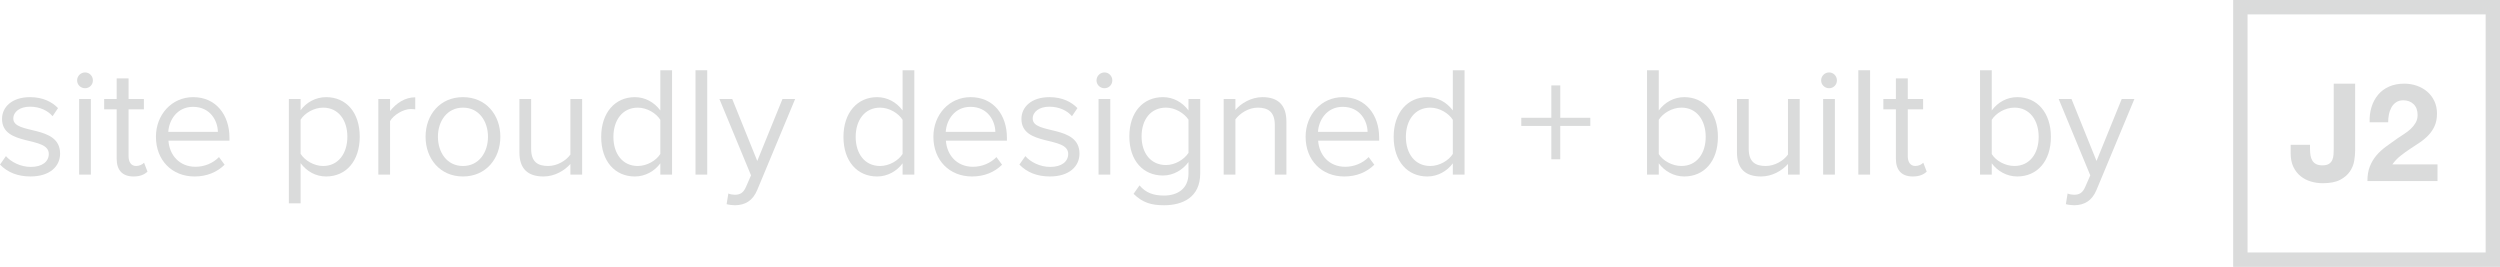 <?xml version="1.0" encoding="utf-8"?>
<!-- Generator: Adobe Illustrator 16.0.0, SVG Export Plug-In . SVG Version: 6.00 Build 0)  -->
<!DOCTYPE svg PUBLIC "-//W3C//DTD SVG 1.1//EN" "http://www.w3.org/Graphics/SVG/1.1/DTD/svg11.dtd">
<svg version="1.1" id="Layer_1" xmlns="http://www.w3.org/2000/svg" xmlns:xlink="http://www.w3.org/1999/xlink" x="0px" y="0px"
	 width="143.86px" height="15.356px" viewBox="0 0 143.86 15.356" enable-background="new 0 0 143.86 15.356" xml:space="preserve">
<g>
	<path fill="#DADBDB" d="M0,9.47l0.342-0.486C0.63,9.317,1.179,9.605,1.773,9.605c0.666,0,1.035-0.314,1.035-0.747
		c0-1.053-2.691-0.405-2.691-2.017c0-0.684,0.576-1.251,1.611-1.251c0.747,0,1.27,0.279,1.611,0.63L3.025,6.688
		C2.764,6.374,2.295,6.139,1.729,6.139c-0.594,0-0.963,0.297-0.963,0.684c0,0.945,2.692,0.324,2.692,2.017
		c0,0.729-0.585,1.314-1.702,1.314C1.035,10.155,0.441,9.929,0,9.47z"/>
	<path fill="#DADBDB" d="M4.437,4.627c0-0.252,0.207-0.459,0.459-0.459c0.252,0,0.45,0.207,0.45,0.459c0,0.252-0.198,0.45-0.45,0.45
		C4.644,5.077,4.437,4.879,4.437,4.627z M4.554,10.046V5.698h0.675v4.348H4.554z"/>
	<path fill="#DADBDB" d="M6.714,9.137V6.292h-0.72V5.698h0.72V4.51h0.685v1.188H8.28v0.594H7.398v2.7
		c0,0.324,0.144,0.559,0.432,0.559c0.198,0,0.369-0.09,0.459-0.189l0.198,0.514c-0.171,0.162-0.415,0.279-0.801,0.279
		C7.038,10.155,6.714,9.786,6.714,9.137z"/>
	<path fill="#DADBDB" d="M8.973,7.868c0-1.26,0.9-2.278,2.143-2.278c1.314,0,2.088,1.026,2.088,2.332v0.172H9.693
		c0.054,0.818,0.621,1.503,1.557,1.503c0.504,0,1-0.198,1.351-0.558l0.324,0.44c-0.441,0.433-1.026,0.676-1.729,0.676
		C9.9,10.155,8.973,9.227,8.973,7.868z M11.106,6.148c-0.927,0-1.386,0.783-1.422,1.44h2.854C12.529,6.95,12.097,6.148,11.106,6.148
		z"/>
	<path fill="#DADBDB" d="M17.298,9.389v2.313h-0.675V5.698h0.675v0.648c0.315-0.441,0.855-0.756,1.467-0.756
		c1.143,0,1.936,0.864,1.936,2.278c0,1.404-0.792,2.287-1.936,2.287C18.171,10.155,17.658,9.867,17.298,9.389z M19.989,7.868
		c0-0.963-0.522-1.674-1.395-1.674c-0.531,0-1.062,0.315-1.296,0.693v1.963c0.234,0.378,0.765,0.702,1.296,0.702
		C19.467,9.551,19.989,8.831,19.989,7.868z"/>
	<path fill="#DADBDB" d="M21.771,10.046V5.698h0.675v0.693c0.351-0.45,0.855-0.792,1.449-0.792v0.693
		c-0.081-0.009-0.162-0.018-0.261-0.018c-0.423,0-0.99,0.342-1.188,0.693v3.079H21.771z"/>
	<path fill="#DADBDB" d="M24.489,7.868c0-1.26,0.828-2.278,2.151-2.278s2.152,1.018,2.152,2.278c0,1.261-0.829,2.287-2.152,2.287
		S24.489,9.128,24.489,7.868z M28.081,7.868c0-0.882-0.513-1.674-1.44-1.674S25.2,6.985,25.2,7.868c0,0.892,0.513,1.684,1.44,1.684
		S28.081,8.759,28.081,7.868z"/>
	<path fill="#DADBDB" d="M32.823,10.046V9.434c-0.333,0.378-0.9,0.721-1.548,0.721c-0.909,0-1.386-0.45-1.386-1.387v-3.07h0.675
		v2.863c0,0.765,0.387,0.99,0.981,0.99c0.522,0,1.026-0.306,1.278-0.657V5.698h0.675v4.348H32.823z"/>
	<path fill="#DADBDB" d="M37.998,10.046V9.398c-0.324,0.441-0.855,0.757-1.467,0.757c-1.134,0-1.936-0.864-1.936-2.278
		c0-1.396,0.801-2.287,1.936-2.287c0.585,0,1.116,0.288,1.467,0.766V4.042h0.675v6.005H37.998z M37.998,8.858V6.896
		c-0.234-0.378-0.765-0.702-1.296-0.702c-0.882,0-1.404,0.72-1.404,1.684s0.522,1.674,1.404,1.674
		C37.233,9.551,37.764,9.236,37.998,8.858z"/>
	<path fill="#DADBDB" d="M40.022,10.046V4.042h0.675v6.005H40.022z"/>
	<path fill="#DADBDB" d="M41.912,11.135c0.099,0.046,0.261,0.072,0.369,0.072c0.297,0,0.495-0.099,0.648-0.459l0.288-0.657
		l-1.819-4.393h0.738l1.44,3.565l1.45-3.565h0.729l-2.179,5.23c-0.261,0.631-0.702,0.874-1.278,0.883
		c-0.144,0-0.369-0.027-0.486-0.063L41.912,11.135z"/>
	<path fill="#DADBDB" d="M51.939,10.046V9.398c-0.324,0.441-0.855,0.757-1.467,0.757c-1.135,0-1.936-0.864-1.936-2.278
		c0-1.396,0.801-2.287,1.936-2.287c0.585,0,1.116,0.288,1.467,0.766V4.042h0.675v6.005H51.939z M51.939,8.858V6.896
		c-0.234-0.378-0.765-0.702-1.296-0.702c-0.882,0-1.404,0.72-1.404,1.684s0.522,1.674,1.404,1.674
		C51.174,9.551,51.705,9.236,51.939,8.858z"/>
	<path fill="#DADBDB" d="M53.711,7.868c0-1.26,0.9-2.278,2.143-2.278c1.314,0,2.088,1.026,2.088,2.332v0.172h-3.511
		c0.054,0.818,0.621,1.503,1.557,1.503c0.504,0,1-0.198,1.351-0.558l0.324,0.44c-0.441,0.433-1.026,0.676-1.729,0.676
		C54.638,10.155,53.711,9.227,53.711,7.868z M55.844,6.148c-0.927,0-1.386,0.783-1.422,1.44h2.854
		C57.267,6.95,56.834,6.148,55.844,6.148z"/>
	<path fill="#DADBDB" d="M58.661,9.47l0.342-0.486c0.288,0.333,0.837,0.621,1.431,0.621c0.666,0,1.035-0.314,1.035-0.747
		c0-1.053-2.691-0.405-2.691-2.017c0-0.684,0.576-1.251,1.611-1.251c0.747,0,1.27,0.279,1.611,0.63l-0.315,0.468
		c-0.261-0.315-0.729-0.549-1.296-0.549c-0.594,0-0.963,0.297-0.963,0.684c0,0.945,2.692,0.324,2.692,2.017
		c0,0.729-0.585,1.314-1.702,1.314C59.696,10.155,59.102,9.929,58.661,9.47z"/>
	<path fill="#DADBDB" d="M63.098,4.627c0-0.252,0.207-0.459,0.459-0.459c0.252,0,0.45,0.207,0.45,0.459
		c0,0.252-0.198,0.45-0.45,0.45C63.305,5.077,63.098,4.879,63.098,4.627z M63.215,10.046V5.698h0.675v4.348H63.215z"/>
	<path fill="#DADBDB" d="M65.23,11.154l0.342-0.486c0.36,0.423,0.792,0.585,1.414,0.585c0.72,0,1.404-0.351,1.404-1.27V9.326
		c-0.324,0.441-0.855,0.774-1.467,0.774c-1.134,0-1.936-0.846-1.936-2.25c0-1.396,0.792-2.26,1.936-2.26
		c0.585,0,1.116,0.288,1.467,0.766V5.698h0.675v4.285c0,1.378-1.018,1.828-2.08,1.828C66.257,11.811,65.753,11.667,65.23,11.154z
		 M68.391,8.795V6.886c-0.243-0.369-0.765-0.693-1.296-0.693c-0.882,0-1.404,0.693-1.404,1.656c0,0.955,0.522,1.648,1.404,1.648
		C67.625,9.498,68.147,9.173,68.391,8.795z"/>
	<path fill="#DADBDB" d="M73.358,10.046V7.202c0-0.774-0.396-1.008-0.981-1.008c-0.531,0-1.026,0.324-1.287,0.675v3.178h-0.675
		V5.698h0.675v0.63c0.306-0.369,0.9-0.738,1.557-0.738c0.9,0,1.378,0.459,1.378,1.405v3.052H73.358z"/>
	<path fill="#DADBDB" d="M75.13,7.868c0-1.26,0.9-2.278,2.143-2.278c1.314,0,2.089,1.026,2.089,2.332v0.172h-3.511
		c0.054,0.818,0.621,1.503,1.558,1.503c0.504,0,0.999-0.198,1.35-0.558l0.324,0.44c-0.44,0.433-1.026,0.676-1.729,0.676
		C76.058,10.155,75.13,9.227,75.13,7.868z M77.264,6.148c-0.927,0-1.387,0.783-1.422,1.44h2.854
		C78.687,6.95,78.254,6.148,77.264,6.148z"/>
	<path fill="#DADBDB" d="M83.601,10.046V9.398c-0.324,0.441-0.855,0.757-1.468,0.757c-1.134,0-1.936-0.864-1.936-2.278
		c0-1.396,0.802-2.287,1.936-2.287c0.586,0,1.116,0.288,1.468,0.766V4.042h0.675v6.005H83.601z M83.601,8.858V6.896
		c-0.234-0.378-0.766-0.702-1.297-0.702c-0.882,0-1.404,0.72-1.404,1.684s0.522,1.674,1.404,1.674
		C82.835,9.551,83.366,9.236,83.601,8.858z"/>
	<path fill="#DADBDB" d="M89.783,7.247v1.918H89.27V7.247h-1.729V6.778h1.729V4.915h0.514v1.863h1.729v0.468H89.783z"/>
	<path fill="#DADBDB" d="M94.776,10.046V4.042h0.676v2.314c0.351-0.478,0.882-0.766,1.467-0.766c1.144,0,1.937,0.892,1.937,2.287
		c0,1.414-0.802,2.278-1.937,2.278c-0.611,0-1.143-0.315-1.467-0.757v0.648H94.776z M96.758,9.551c0.873,0,1.395-0.711,1.395-1.674
		s-0.521-1.684-1.395-1.684c-0.541,0-1.072,0.324-1.306,0.702v1.971C95.686,9.246,96.217,9.551,96.758,9.551z"/>
	<path fill="#DADBDB" d="M102.888,10.046V9.434c-0.333,0.378-0.9,0.721-1.549,0.721c-0.909,0-1.387-0.45-1.387-1.387v-3.07h0.676
		v2.863c0,0.765,0.387,0.99,0.981,0.99c0.521,0,1.026-0.306,1.278-0.657V5.698h0.675v4.348H102.888z"/>
	<path fill="#DADBDB" d="M104.795,4.627c0-0.252,0.207-0.459,0.459-0.459s0.45,0.207,0.45,0.459c0,0.252-0.198,0.45-0.45,0.45
		S104.795,4.879,104.795,4.627z M104.911,10.046V5.698h0.676v4.348H104.911z"/>
	<path fill="#DADBDB" d="M106.936,10.046V4.042h0.676v6.005H106.936z"/>
	<path fill="#DADBDB" d="M109.097,9.137V6.292h-0.721V5.698h0.721V4.51h0.684v1.188h0.883v0.594h-0.883v2.7
		c0,0.324,0.145,0.559,0.433,0.559c0.198,0,0.369-0.09,0.459-0.189l0.198,0.514c-0.171,0.162-0.414,0.279-0.802,0.279
		C109.421,10.155,109.097,9.786,109.097,9.137z"/>
	<path fill="#DADBDB" d="M113.938,10.046V4.042h0.676v2.314c0.351-0.478,0.882-0.766,1.467-0.766c1.144,0,1.936,0.892,1.936,2.287
		c0,1.414-0.801,2.278-1.936,2.278c-0.611,0-1.143-0.315-1.467-0.757v0.648H113.938z M115.919,9.551
		c0.873,0,1.395-0.711,1.395-1.674s-0.521-1.684-1.395-1.684c-0.541,0-1.071,0.324-1.306,0.702v1.971
		C114.848,9.246,115.378,9.551,115.919,9.551z"/>
	<path fill="#DADBDB" d="M118.978,11.135c0.1,0.046,0.261,0.072,0.369,0.072c0.297,0,0.495-0.099,0.648-0.459l0.288-0.657
		l-1.818-4.393h0.738l1.44,3.565l1.449-3.565h0.729l-2.179,5.23c-0.262,0.631-0.702,0.874-1.278,0.883
		c-0.145,0-0.369-0.027-0.486-0.063L118.978,11.135z"/>
</g>
<path fill="#DADBDB" d="M143.86,15.356h-15.355V0h15.355V15.356z M129.333,14.529h13.701V0.827h-13.701V14.529z"/>
<path fill="#DADBDB" d="M135.47,9.256c-0.036,0.219-0.12,0.425-0.251,0.616c-0.131,0.19-0.318,0.351-0.564,0.479
	s-0.578,0.192-0.997,0.192c-0.235,0-0.463-0.033-0.682-0.099c-0.221-0.064-0.416-0.167-0.59-0.306
	c-0.173-0.139-0.311-0.317-0.416-0.534c-0.104-0.217-0.156-0.479-0.156-0.789V8.331h1.113v0.251c0,0.136,0.012,0.261,0.032,0.377
	c0.021,0.114,0.058,0.213,0.11,0.294c0.052,0.081,0.124,0.145,0.215,0.191c0.092,0.047,0.211,0.071,0.357,0.071
	c0.162,0,0.287-0.029,0.377-0.086c0.089-0.058,0.152-0.133,0.191-0.224c0.04-0.093,0.063-0.191,0.071-0.299s0.012-0.211,0.012-0.31
	V4.814h1.232v3.838C135.525,8.835,135.507,9.037,135.47,9.256"/>
<path fill="#DADBDB" d="M136.467,6.16c0.083-0.269,0.209-0.505,0.377-0.706c0.167-0.201,0.378-0.358,0.631-0.471
	c0.253-0.112,0.545-0.169,0.875-0.169c0.251,0,0.491,0.039,0.718,0.118c0.228,0.079,0.428,0.191,0.6,0.337
	c0.174,0.147,0.311,0.328,0.412,0.542c0.103,0.214,0.154,0.455,0.154,0.722c0,0.277-0.045,0.515-0.134,0.714
	c-0.089,0.199-0.207,0.375-0.354,0.53c-0.146,0.154-0.312,0.294-0.498,0.42c-0.186,0.125-0.373,0.249-0.562,0.372
	s-0.371,0.255-0.549,0.397c-0.179,0.141-0.335,0.306-0.472,0.494h2.599v0.958h-4.033c0-0.32,0.045-0.598,0.137-0.832
	c0.093-0.236,0.216-0.446,0.373-0.633c0.157-0.186,0.341-0.356,0.554-0.514c0.211-0.157,0.435-0.317,0.67-0.479
	c0.121-0.083,0.249-0.169,0.385-0.255s0.26-0.182,0.373-0.287c0.111-0.104,0.206-0.222,0.282-0.353
	c0.075-0.13,0.114-0.279,0.114-0.447c0-0.267-0.078-0.475-0.231-0.624c-0.155-0.149-0.354-0.223-0.593-0.223
	c-0.162,0-0.3,0.038-0.411,0.114c-0.114,0.075-0.204,0.175-0.272,0.298c-0.066,0.123-0.116,0.259-0.145,0.408
	c-0.028,0.149-0.043,0.297-0.043,0.443h-1.066C136.347,6.721,136.384,6.43,136.467,6.16"/>
</svg>
